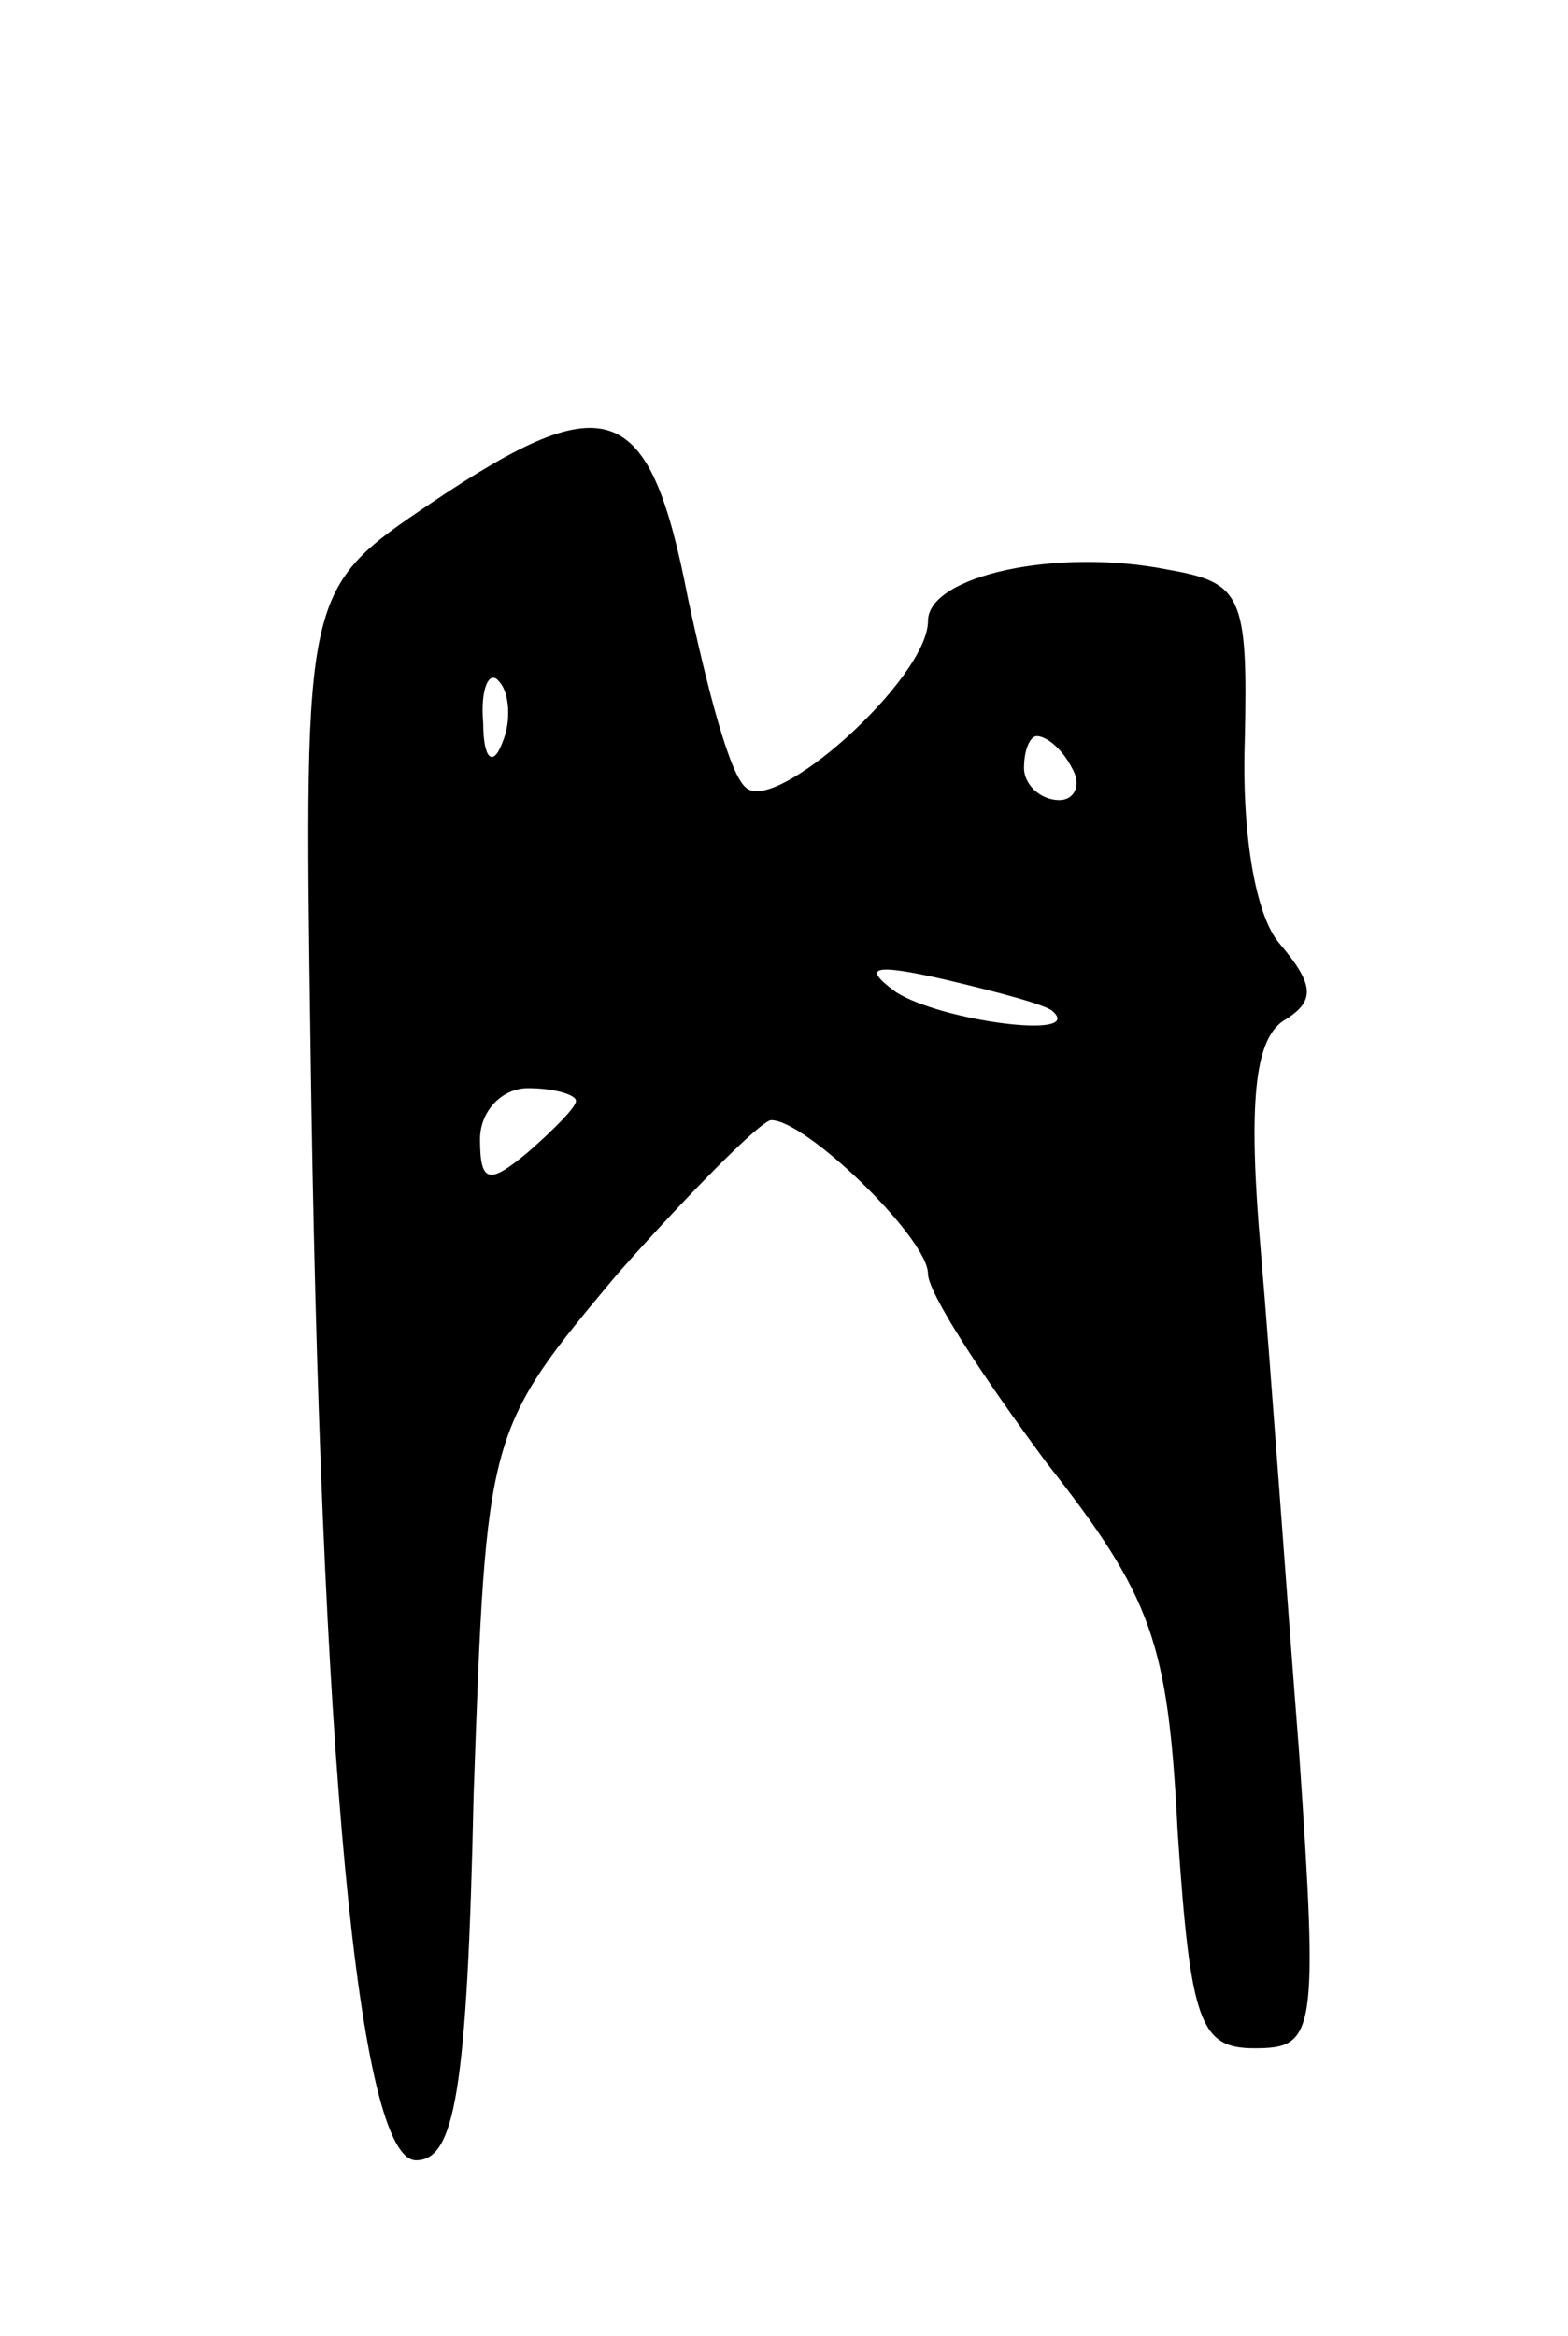 <svg version="1.0" xmlns="http://www.w3.org/2000/svg"
 width="49pt" height="73pt" viewBox="0 0 49 73"
 preserveAspectRatio="xMidYMid meet">
<g transform="translate(0,73) scale(0.1,-0.1)"
fill="#000000" stroke="none">
<path d="M135 573 c-40 -27 -40 -27 -38 -168 3 -224 15 -350 33 -350 12 0 16
21 18 114 4 114 4 114 45 163 23 26 45 48 48 48 11 0 49 -37 49 -48 0 -6 17
-32 37 -59 33 -42 38 -56 41 -115 4 -60 7 -68 24 -68 19 0 20 4 14 92 -4 51
-9 122 -12 157 -4 46 -2 66 7 72 10 6 10 11 -1 24 -8 9 -12 36 -11 64 1 45 -1
49 -24 53 -35 7 -75 -2 -75 -16 0 -18 -48 -61 -57 -52 -5 4 -12 31 -18 59 -12
62 -25 67 -80 30z m22 -75 c-3 -8 -6 -5 -6 6 -1 11 2 17 5 13 3 -3 4 -12 1
-19z m178 -8 c3 -5 1 -10 -4 -10 -6 0 -11 5 -11 10 0 6 2 10 4 10 3 0 8 -4 11
-10z m-6 -76 c10 -9 -35 -3 -49 6 -11 8 -7 9 15 4 17 -4 32 -8 34 -10z m-149
-28 c0 -2 -7 -9 -15 -16 -12 -10 -15 -10 -15 4 0 9 7 16 15 16 8 0 15 -2 15
-4z"/>
</g>
</svg>
